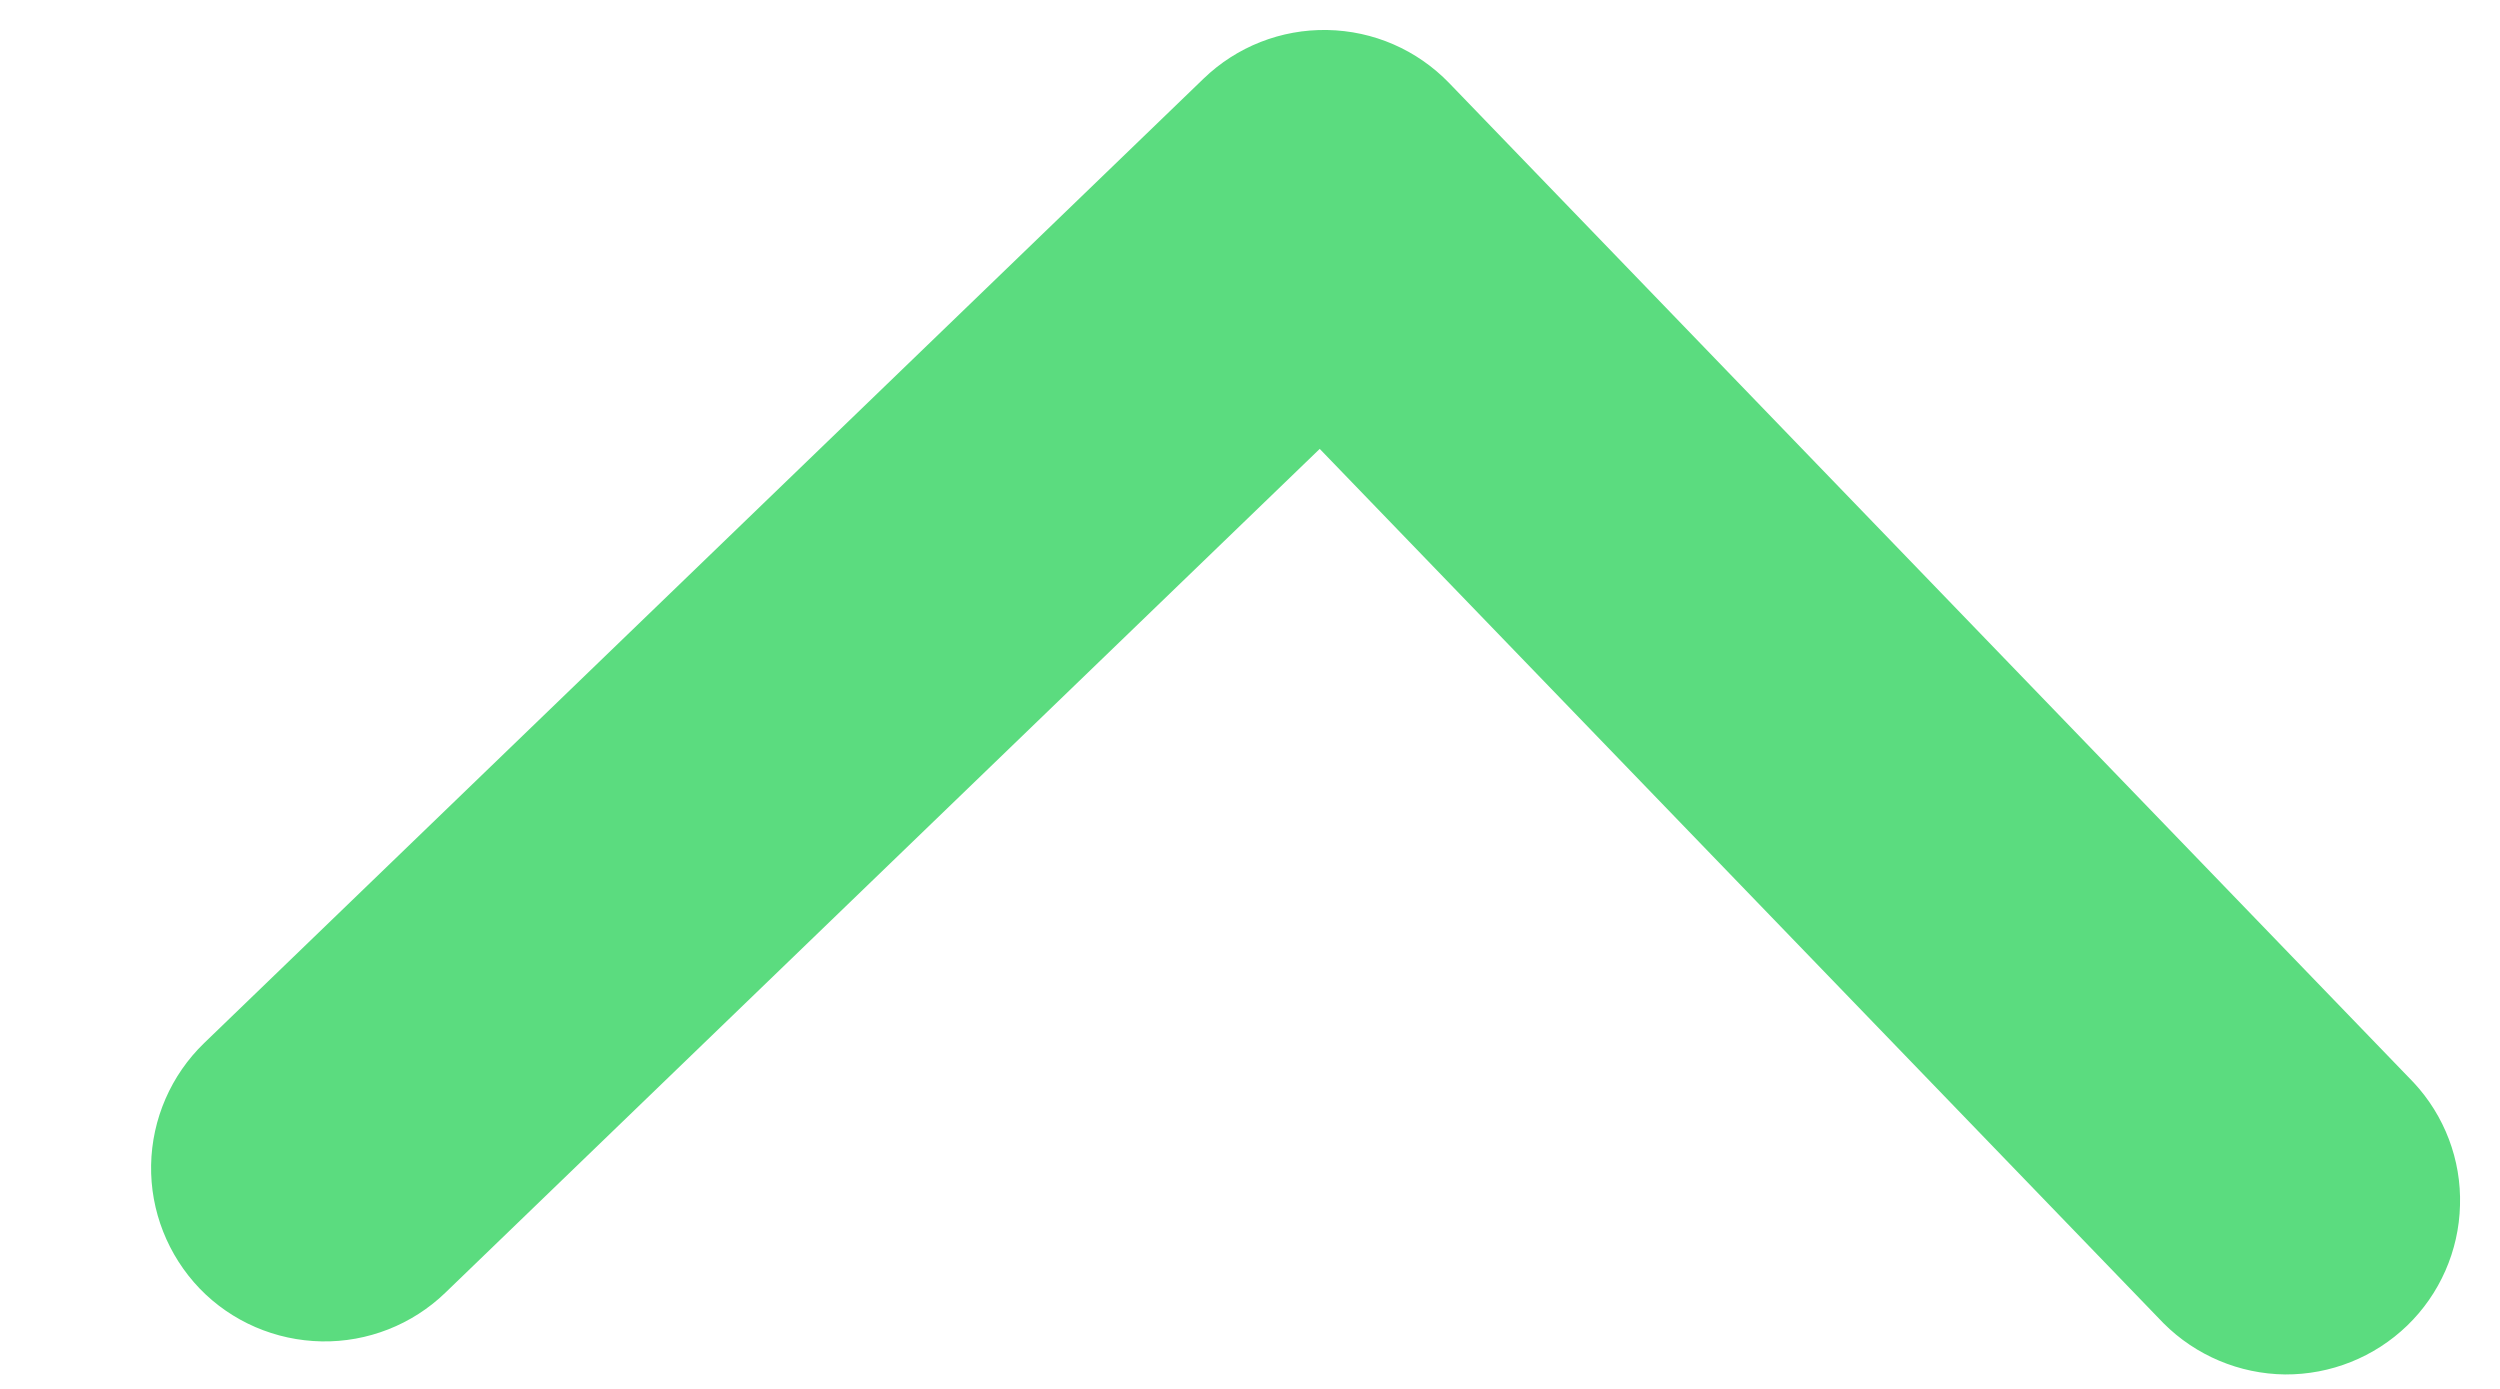 <svg width="9" height="5" viewBox="0 0 9 5" fill="none" xmlns="http://www.w3.org/2000/svg">
<path d="M0.719 4.639C0.834 4.758 0.992 4.826 1.158 4.829C1.323 4.832 1.484 4.769 1.603 4.654L4.751 1.616L7.789 4.764C7.905 4.88 8.062 4.946 8.226 4.948C8.39 4.949 8.548 4.886 8.666 4.772C8.783 4.659 8.852 4.503 8.856 4.339C8.861 4.175 8.8 4.016 8.689 3.897L5.217 0.299C5.101 0.179 4.944 0.111 4.778 0.108C4.612 0.105 4.452 0.168 4.333 0.283L0.735 3.755C0.616 3.87 0.547 4.028 0.544 4.194C0.541 4.359 0.604 4.519 0.719 4.639Z" fill="#5BDC7F"/>
</svg>
